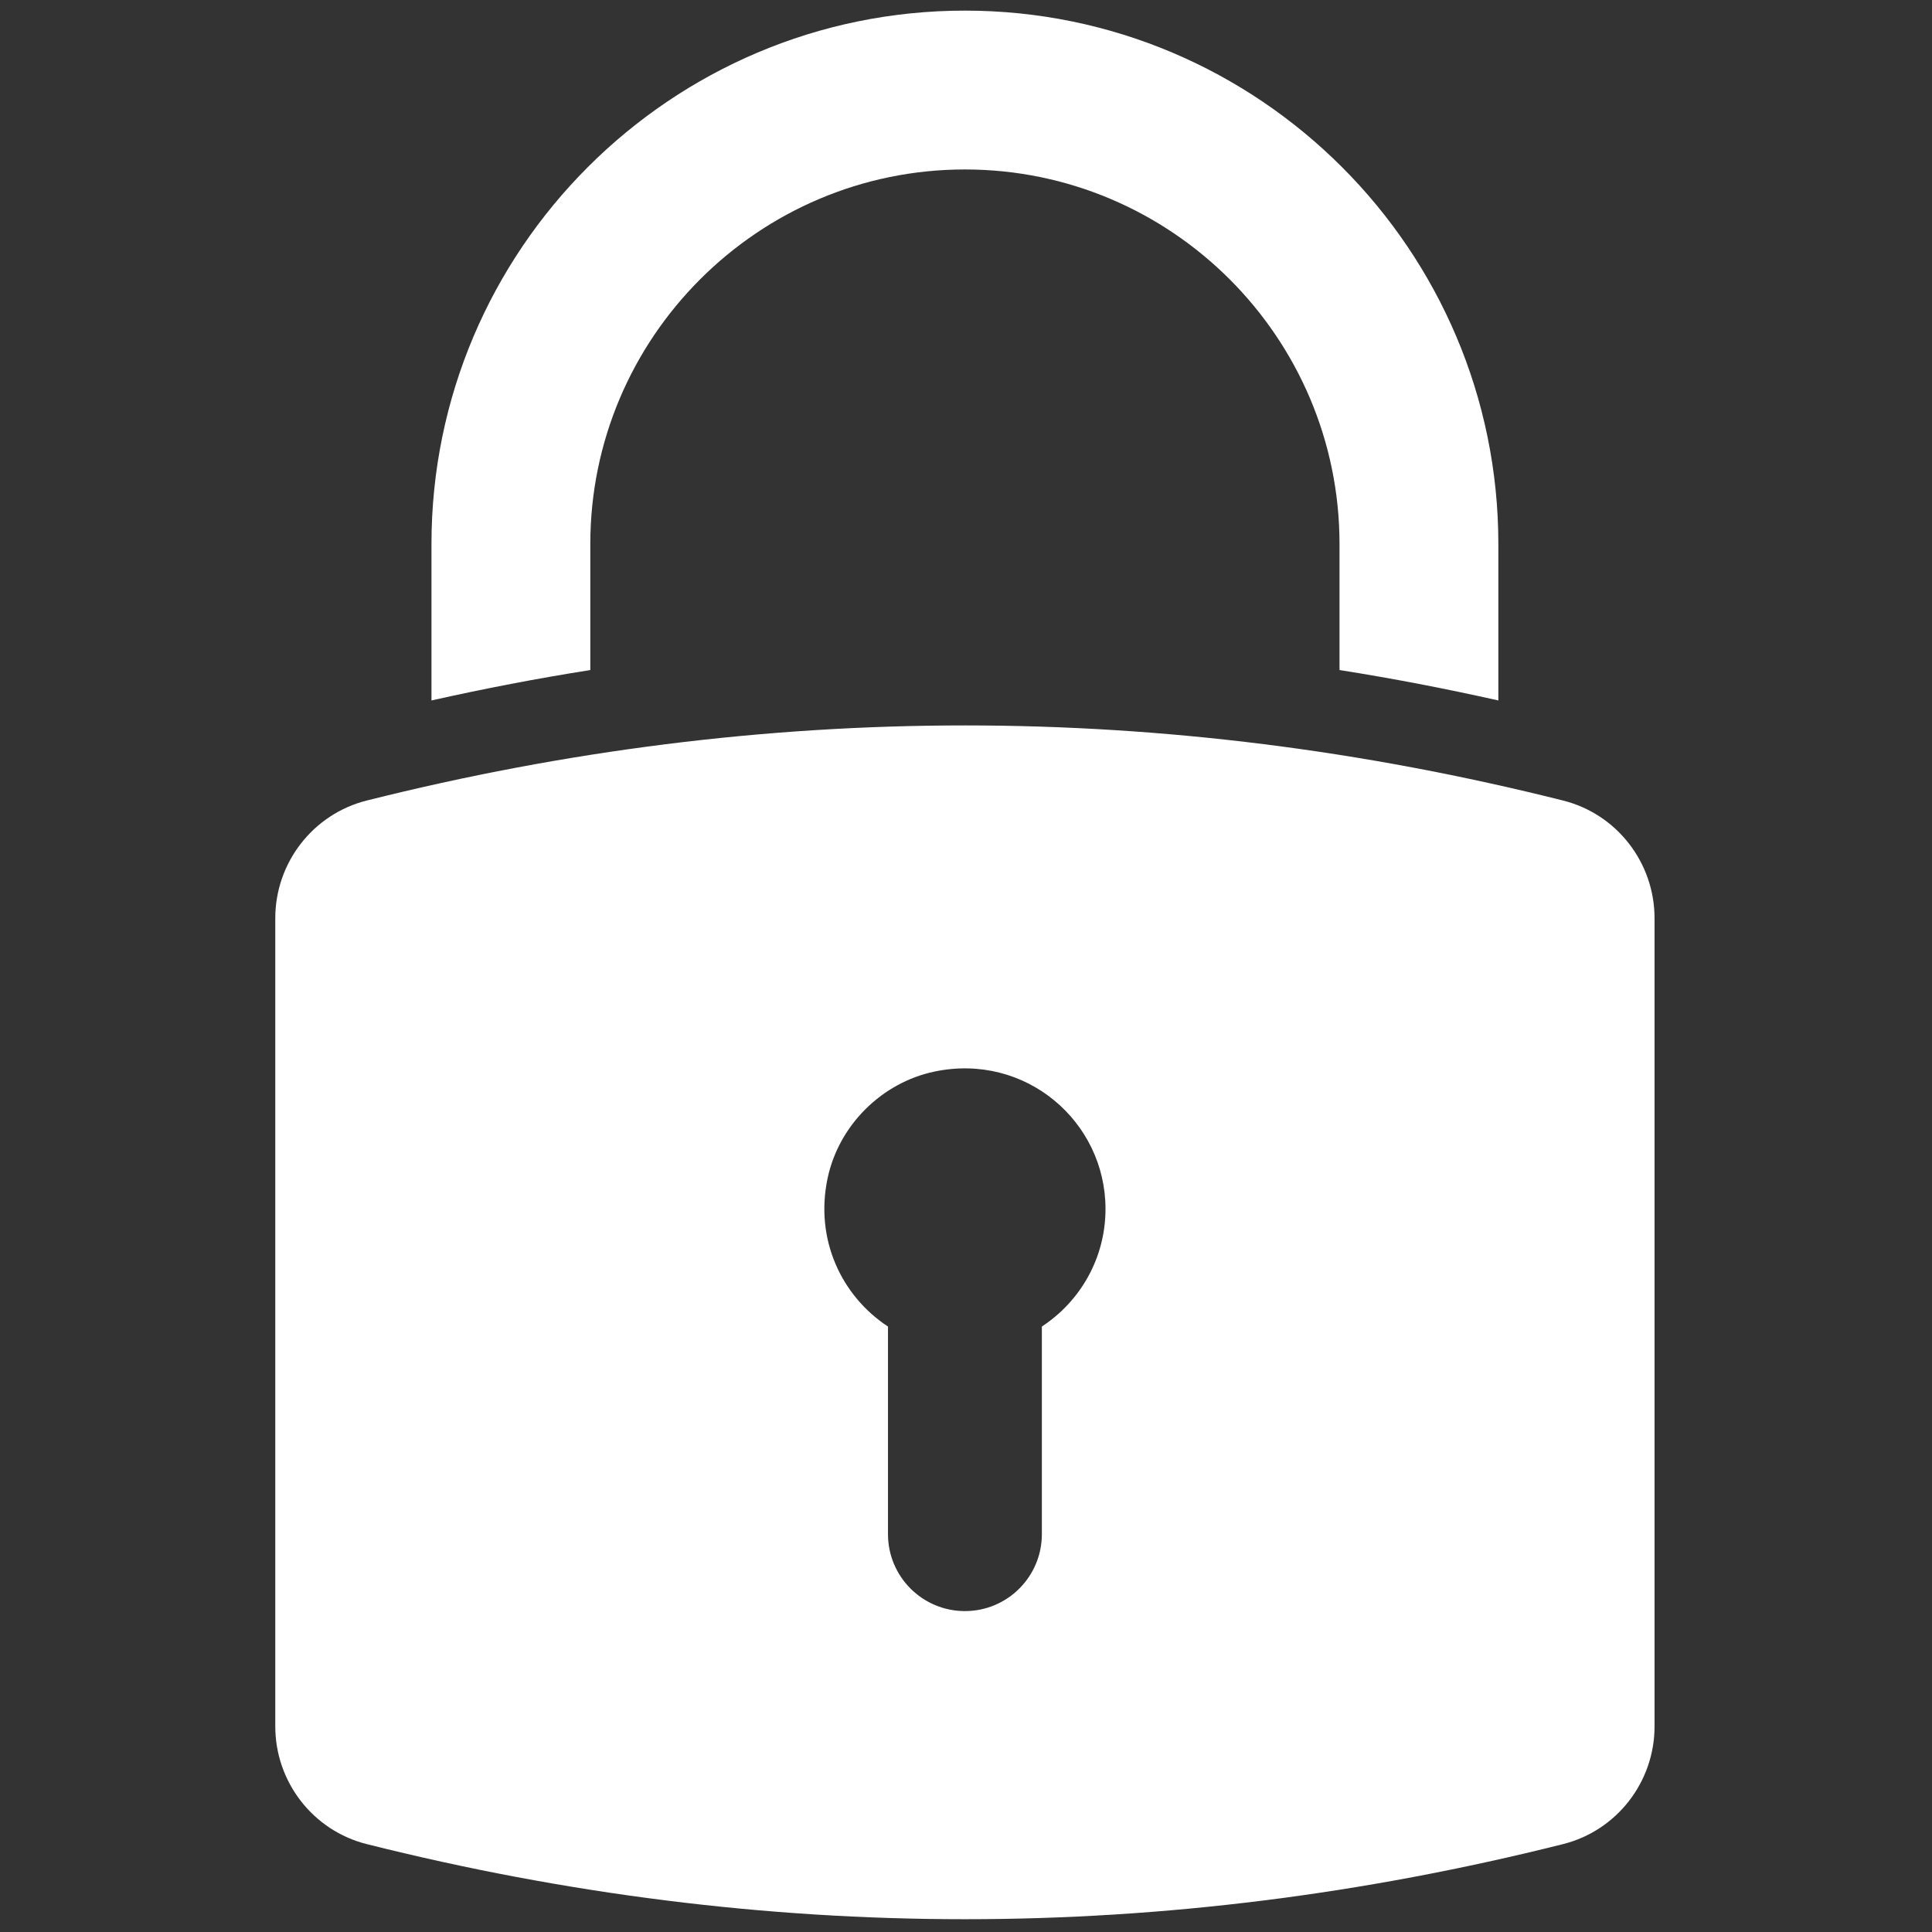 <svg xmlns="http://www.w3.org/2000/svg" xmlns:xlink="http://www.w3.org/1999/xlink" version="1.1" width="256" height="256" viewBox="0 0 256 256" xml:space="preserve">

<rect x="0" y="0" width="256" height="256" fill="#333333" stroke="none"/>

<defs>
</defs>
<g style="stroke: none; stroke-width: 0; stroke-dasharray: none; stroke-linecap: butt; stroke-linejoin: miter; stroke-miterlimit: 10; fill: none; fill-rule: nonzero; opacity: 1;" transform="translate(1.407 1.407) scale(2.81 2.81)" >
	<path d="M 73.205 37.248 c -18.804 -4.722 -37.607 -4.722 -56.411 0 c -2.538 0.638 -4.314 2.934 -4.314 5.551 v 19.054 v 19.054 c 0 2.617 1.776 4.914 4.314 5.551 c 18.804 4.722 37.607 4.722 56.411 0 c 2.538 -0.638 4.314 -2.934 4.314 -5.551 V 61.853 V 42.799 C 77.519 40.181 75.744 37.885 73.205 37.248 z M 48.628 62.052 v 9.79 c 0 2.003 -1.624 3.628 -3.628 3.628 s -3.628 -1.624 -3.628 -3.628 v -9.79 c -2.175 -1.426 -3.464 -4.093 -2.846 -6.999 c 0.53 -2.492 2.549 -4.503 5.043 -5.025 c 4.286 -0.896 8.06 2.351 8.06 6.479 C 51.629 58.829 50.434 60.868 48.628 62.052 z" style="stroke: none; stroke-width: 1; stroke-dasharray: none; stroke-linecap: butt; stroke-linejoin: miter; stroke-miterlimit: 10; fill: rgb(255,255,255); fill-rule: nonzero; opacity: 1;" transform=" matrix(1 0 0 1 0 0) " stroke-linecap="round" />
	<path d="M 27.335 31.096 v -5.941 C 27.335 15.415 35.26 7.49 45 7.49 c 9.74 0 17.664 7.925 17.664 17.665 v 5.94 c 2.497 0.393 4.993 0.875 7.49 1.434 v -7.374 C 70.155 11.285 58.87 0 45 0 S 19.845 11.285 19.845 25.155 v 7.374 C 22.342 31.97 24.838 31.488 27.335 31.096 z" style="stroke: none; stroke-width: 1; stroke-dasharray: none; stroke-linecap: butt; stroke-linejoin: miter; stroke-miterlimit: 10; fill: rgb(255,255,255); fill-rule: nonzero; opacity: 1;" transform=" matrix(1 0 0 1 0 0) " stroke-linecap="round" />
</g>
</svg>
